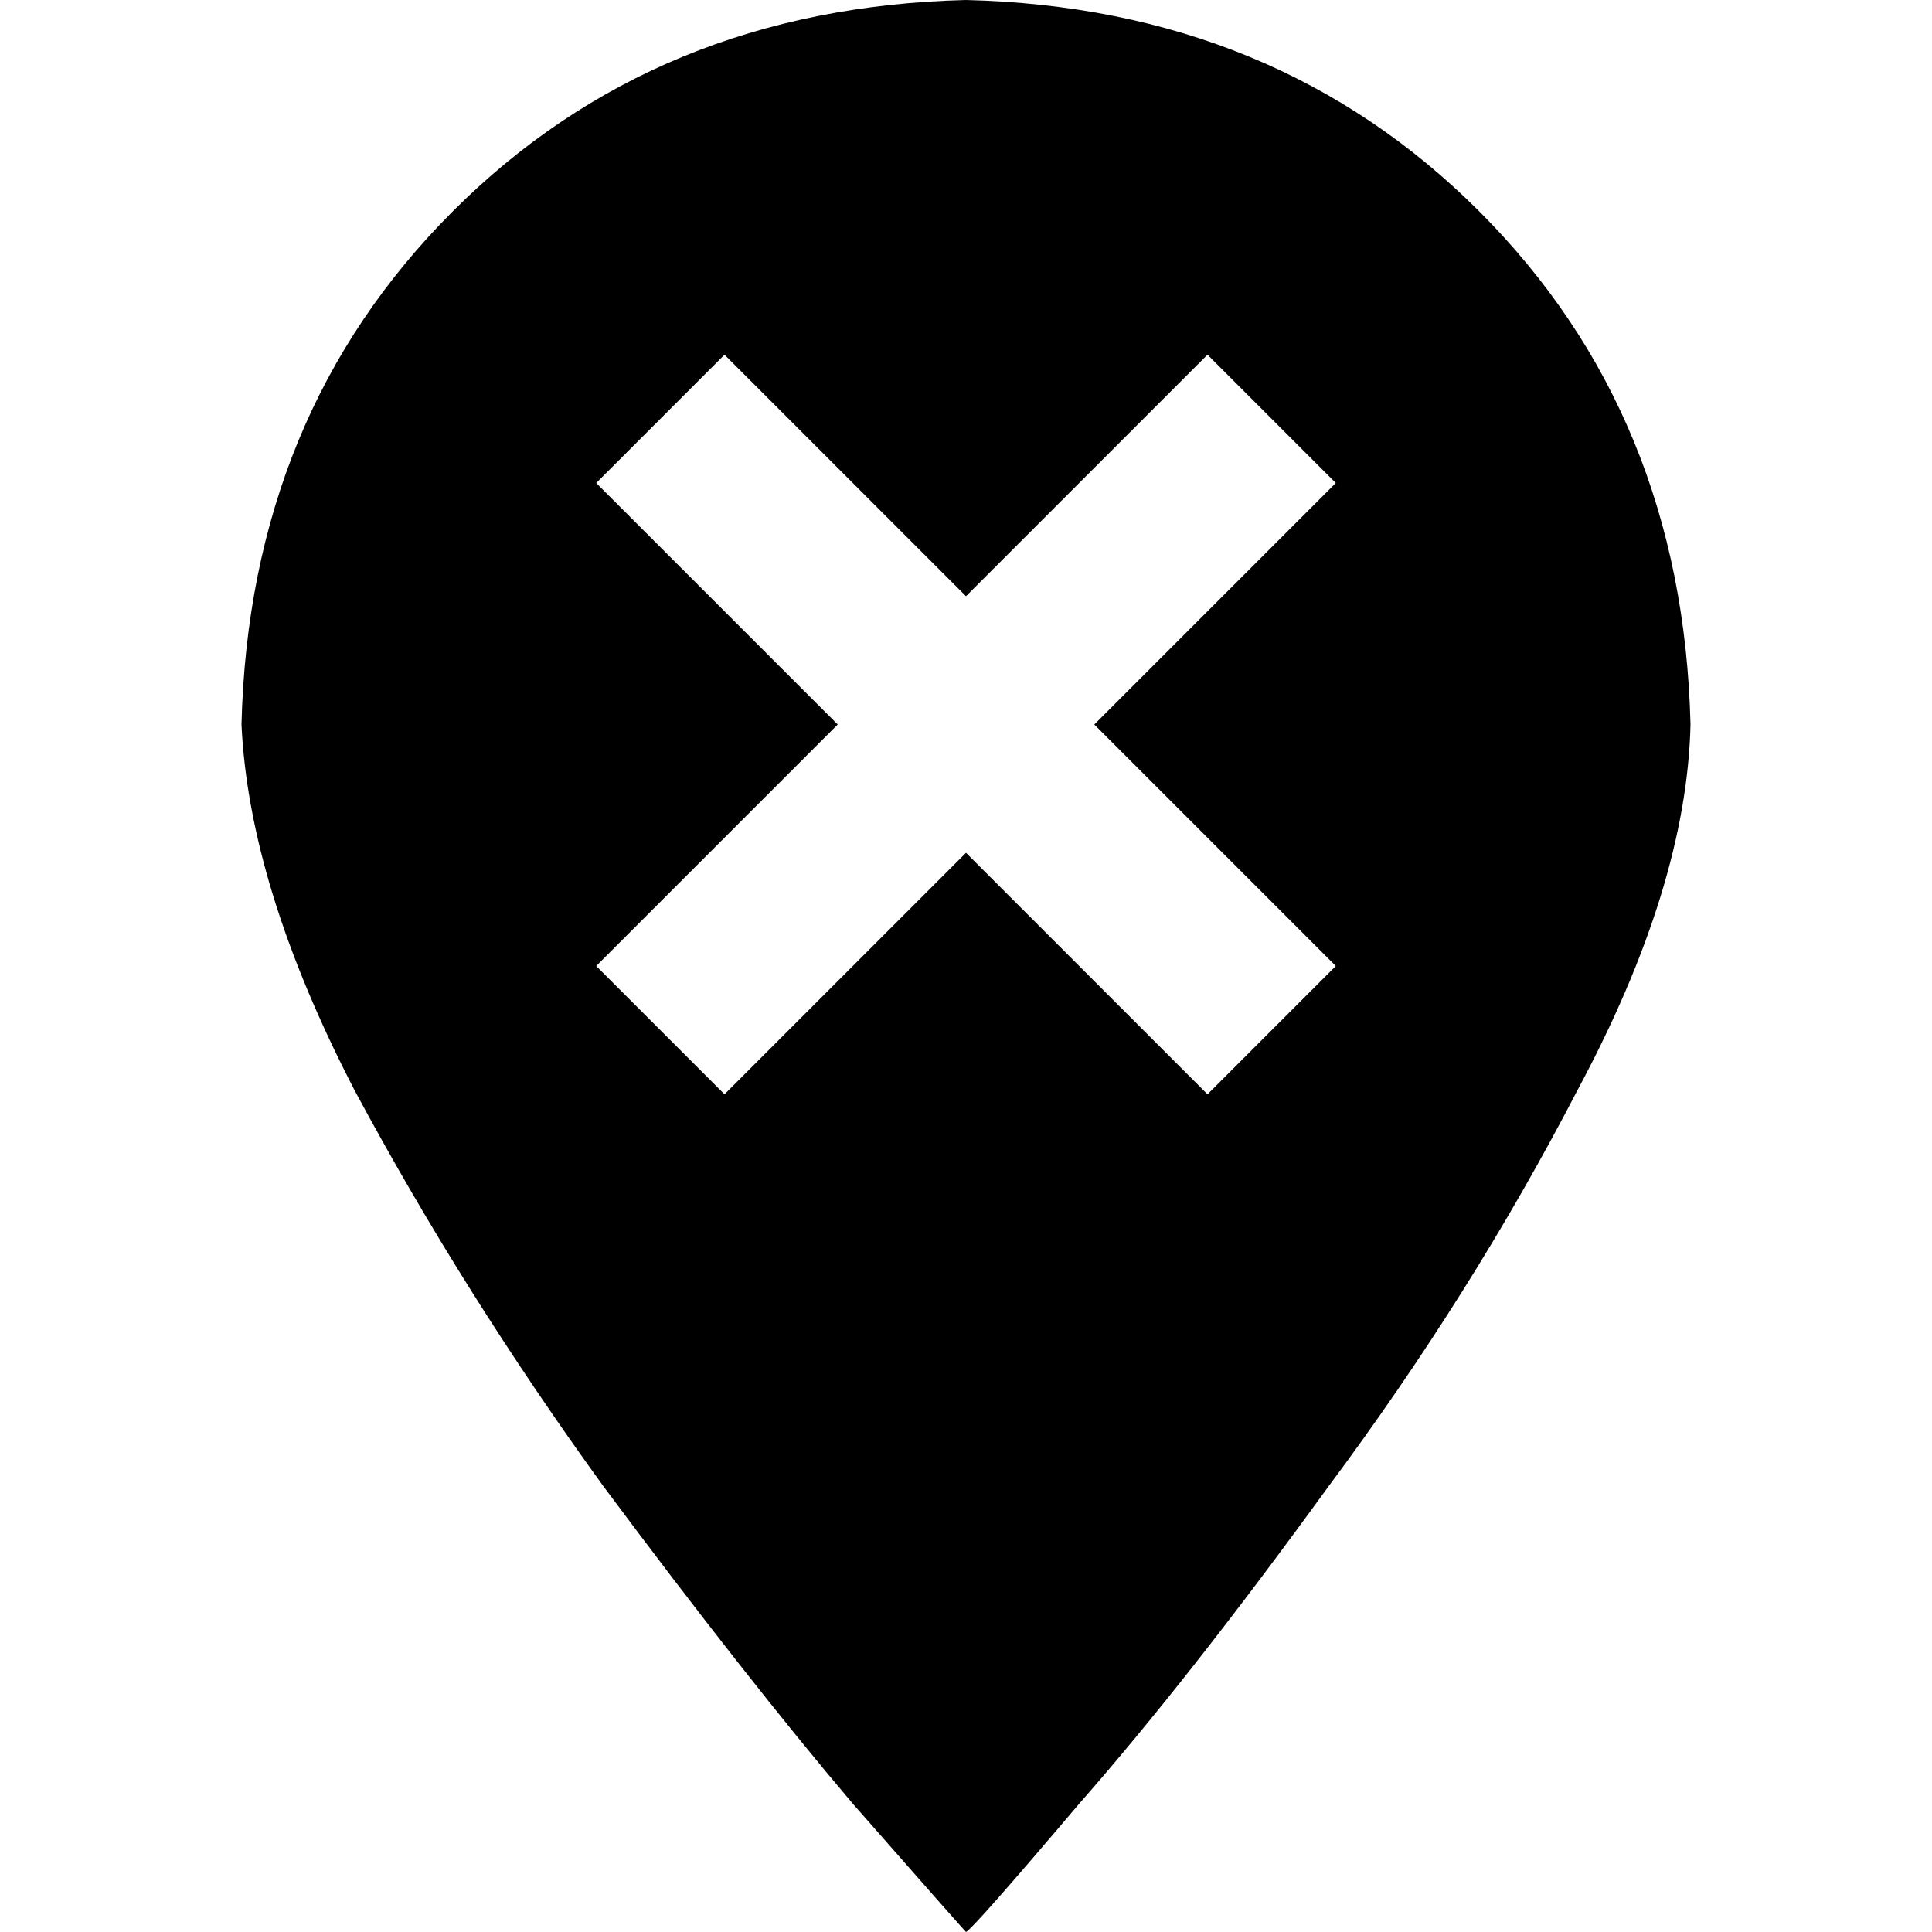 <svg xmlns="http://www.w3.org/2000/svg" viewBox="0 0 512 512">
  <path d="M 256 512 Q 258 511 286 478 L 286 478 Q 315 445 352 394 L 352 394 Q 390 343 418 289 L 418 289 Q 447 235 448 192 Q 446 110 392 56 Q 338 2 256 0 Q 174 2 120 56 Q 66 110 64 192 Q 66 235 94 289 Q 123 343 160 394 Q 198 445 226 478 Q 255 511 256 512 L 256 512 Z M 354 128 L 337 145 L 290 192 L 337 239 L 354 256 L 320 290 L 303 273 L 256 226 L 209 273 L 192 290 L 158 256 L 175 239 L 222 192 L 175 145 L 158 128 L 192 94 L 209 111 L 256 158 L 303 111 L 320 94 L 354 128 L 354 128 Z" />
</svg>